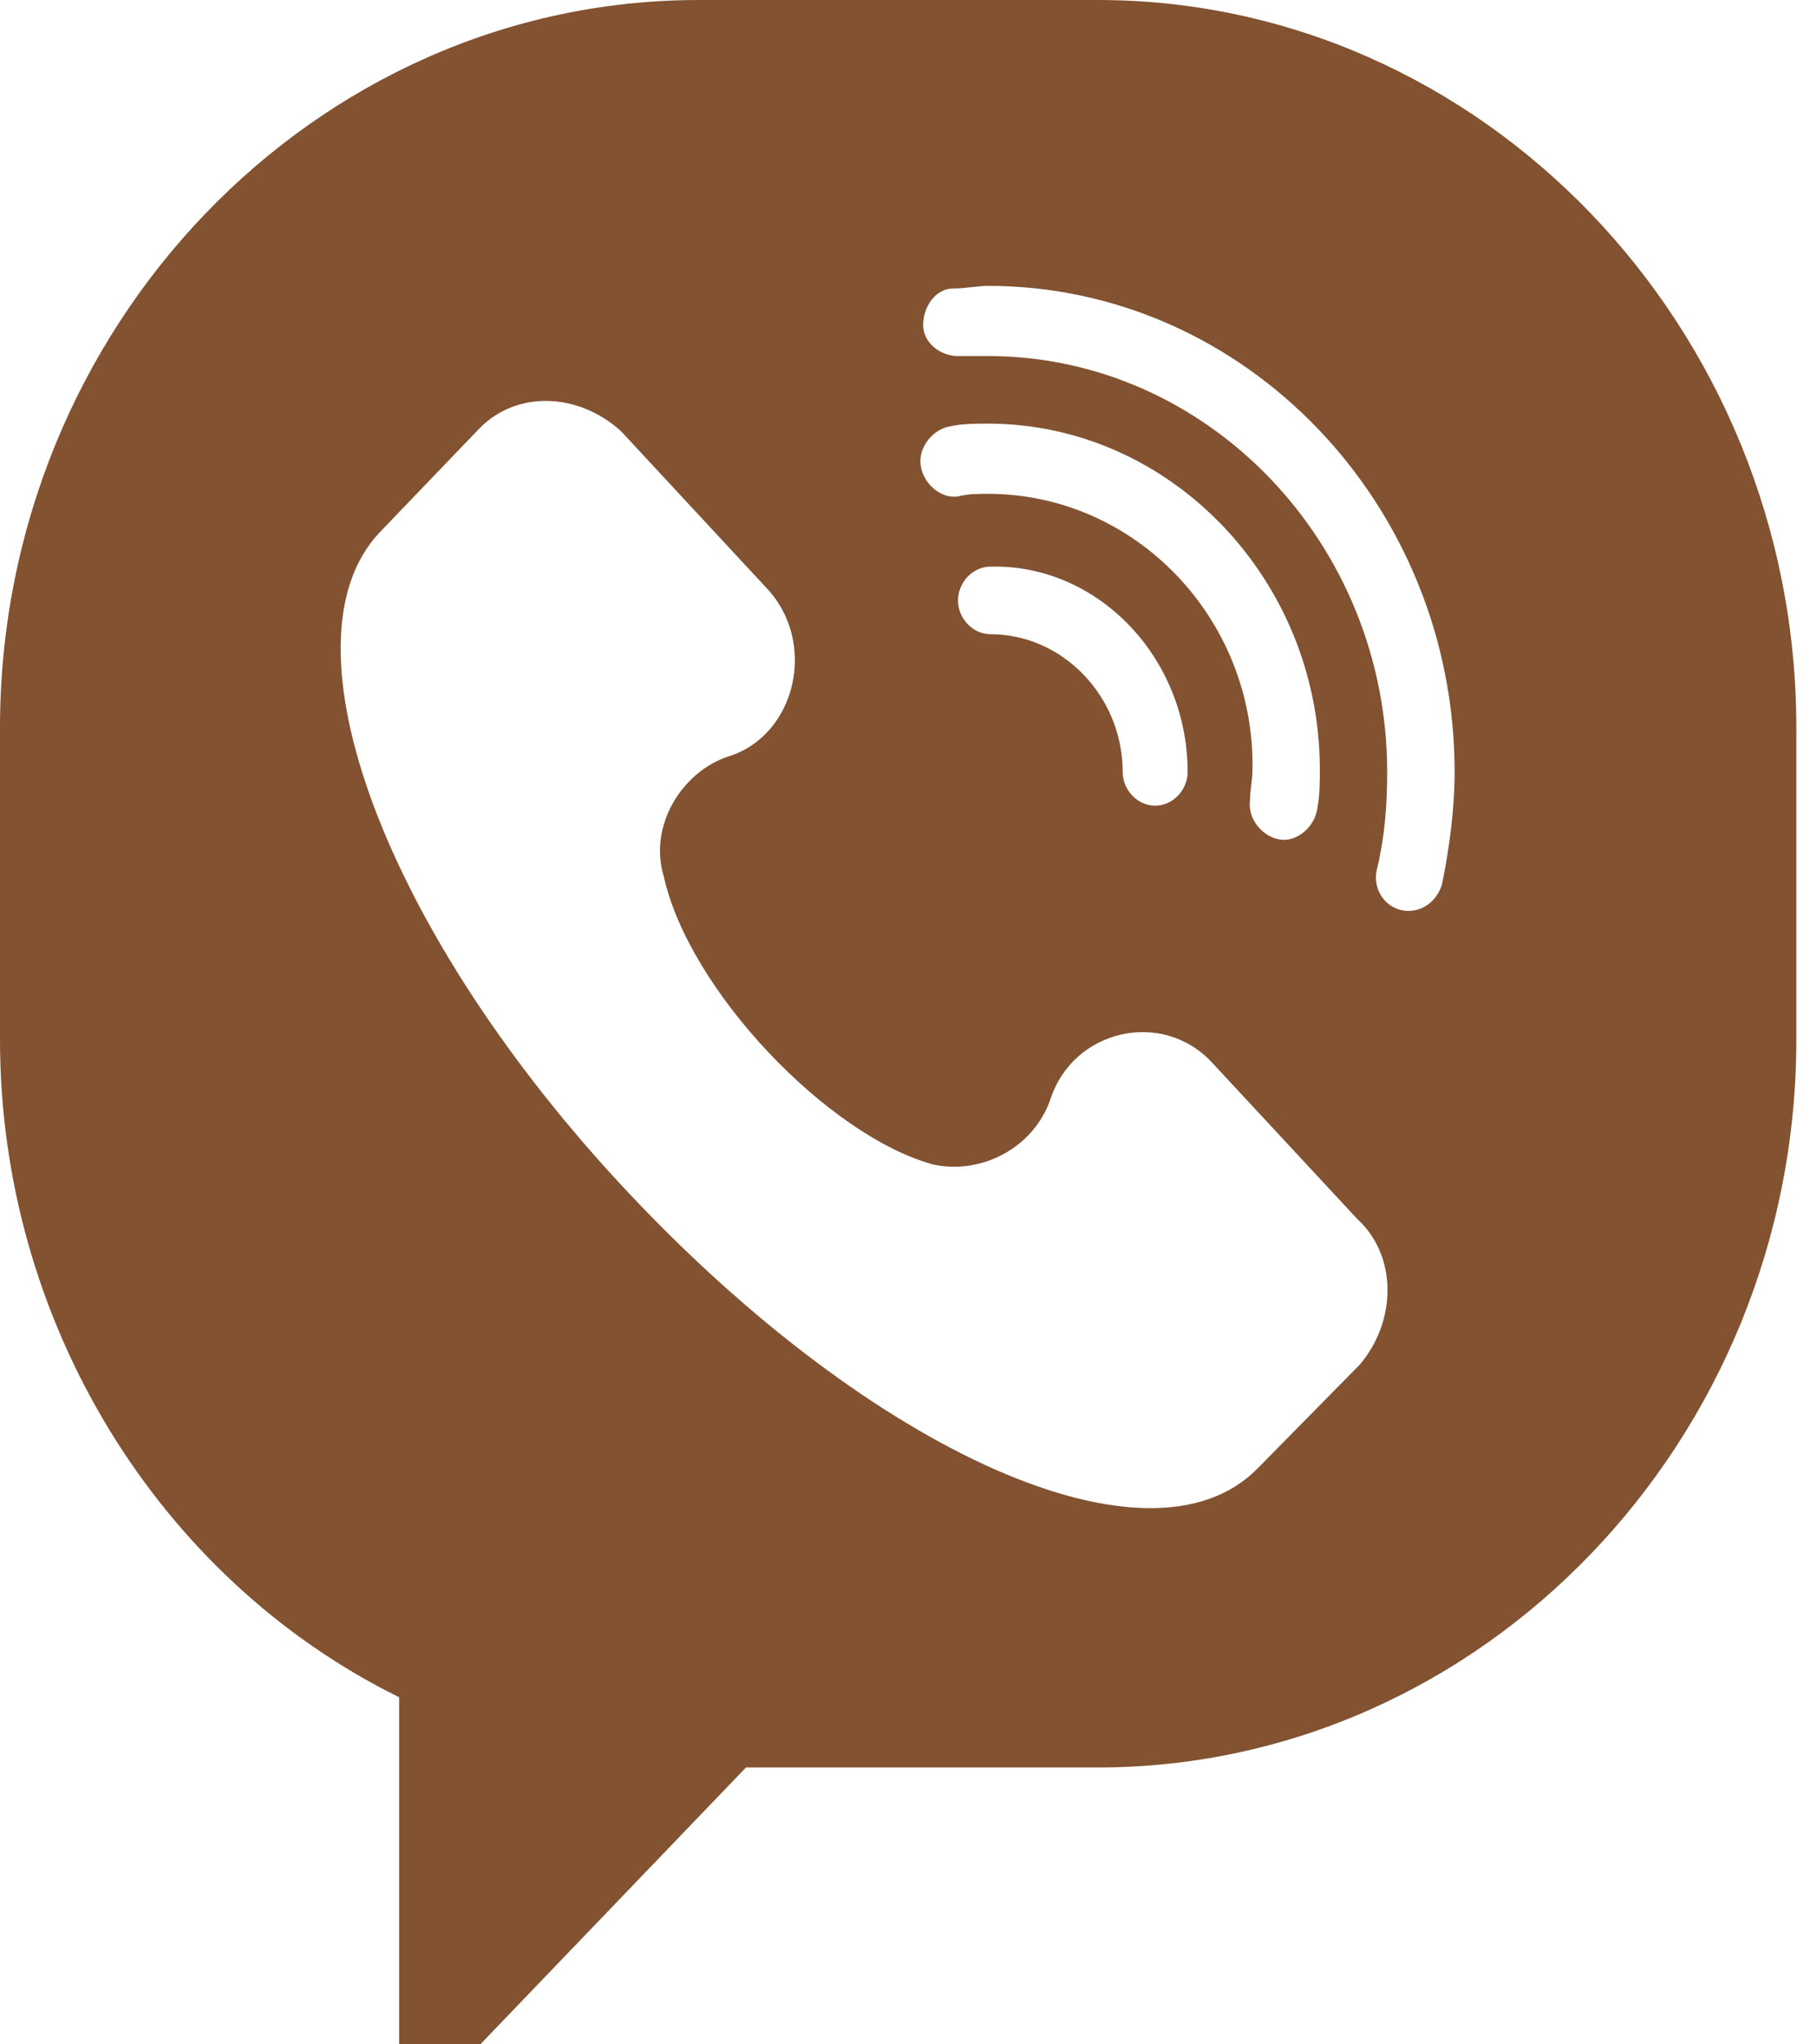 <svg width="16" height="18" viewBox="0 0 16 18" fill="none" xmlns="http://www.w3.org/2000/svg">
<path d="M9.667 0H6.152C2.768 0 0 2.884 0 6.408V9.154C0 11.626 1.384 13.892 3.515 14.944V18.011C3.515 18.285 3.845 18.423 4.021 18.217L6.569 15.562H9.667C13.05 15.562 15.818 12.678 15.818 9.154V6.408C15.818 2.884 13.05 0 9.667 0ZM11.974 12.015L11.073 12.93C10.128 13.892 7.689 12.793 5.536 10.504C3.383 8.216 2.439 5.653 3.339 4.692L4.218 3.776C4.548 3.433 5.097 3.456 5.471 3.799L6.745 5.172C7.206 5.653 7.008 6.477 6.415 6.66C5.998 6.797 5.712 7.278 5.844 7.712C6.064 8.719 7.294 10.001 8.217 10.253C8.634 10.344 9.096 10.115 9.249 9.681C9.447 9.063 10.238 8.88 10.677 9.36L11.952 10.733C12.303 11.054 12.303 11.626 11.974 12.015ZM8.7 4.348C8.612 4.348 8.524 4.348 8.436 4.371C8.283 4.394 8.129 4.257 8.107 4.096C8.085 3.936 8.217 3.776 8.371 3.753C8.48 3.73 8.59 3.73 8.7 3.73C10.304 3.73 11.622 5.103 11.622 6.774C11.622 6.889 11.622 7.003 11.6 7.117C11.578 7.278 11.424 7.415 11.271 7.392C11.117 7.369 10.985 7.209 11.007 7.049C11.007 6.957 11.029 6.866 11.029 6.774C11.051 5.447 9.996 4.348 8.7 4.348ZM10.458 6.797C10.458 6.957 10.326 7.094 10.172 7.094C10.018 7.094 9.886 6.957 9.886 6.797C9.886 6.133 9.359 5.584 8.722 5.584C8.568 5.584 8.436 5.447 8.436 5.287C8.436 5.126 8.568 4.989 8.722 4.989C9.667 4.966 10.458 5.79 10.458 6.797ZM12.699 7.781C12.655 7.941 12.501 8.056 12.325 8.01C12.171 7.964 12.084 7.804 12.127 7.644C12.193 7.369 12.215 7.094 12.215 6.797C12.215 4.783 10.633 3.135 8.7 3.135C8.612 3.135 8.524 3.135 8.436 3.135C8.283 3.135 8.129 3.021 8.129 2.861C8.129 2.7 8.239 2.54 8.393 2.54C8.502 2.54 8.612 2.517 8.7 2.517C10.963 2.517 12.809 4.44 12.809 6.797C12.809 7.117 12.764 7.461 12.699 7.781Z" fill="#825231"/>
</svg>
